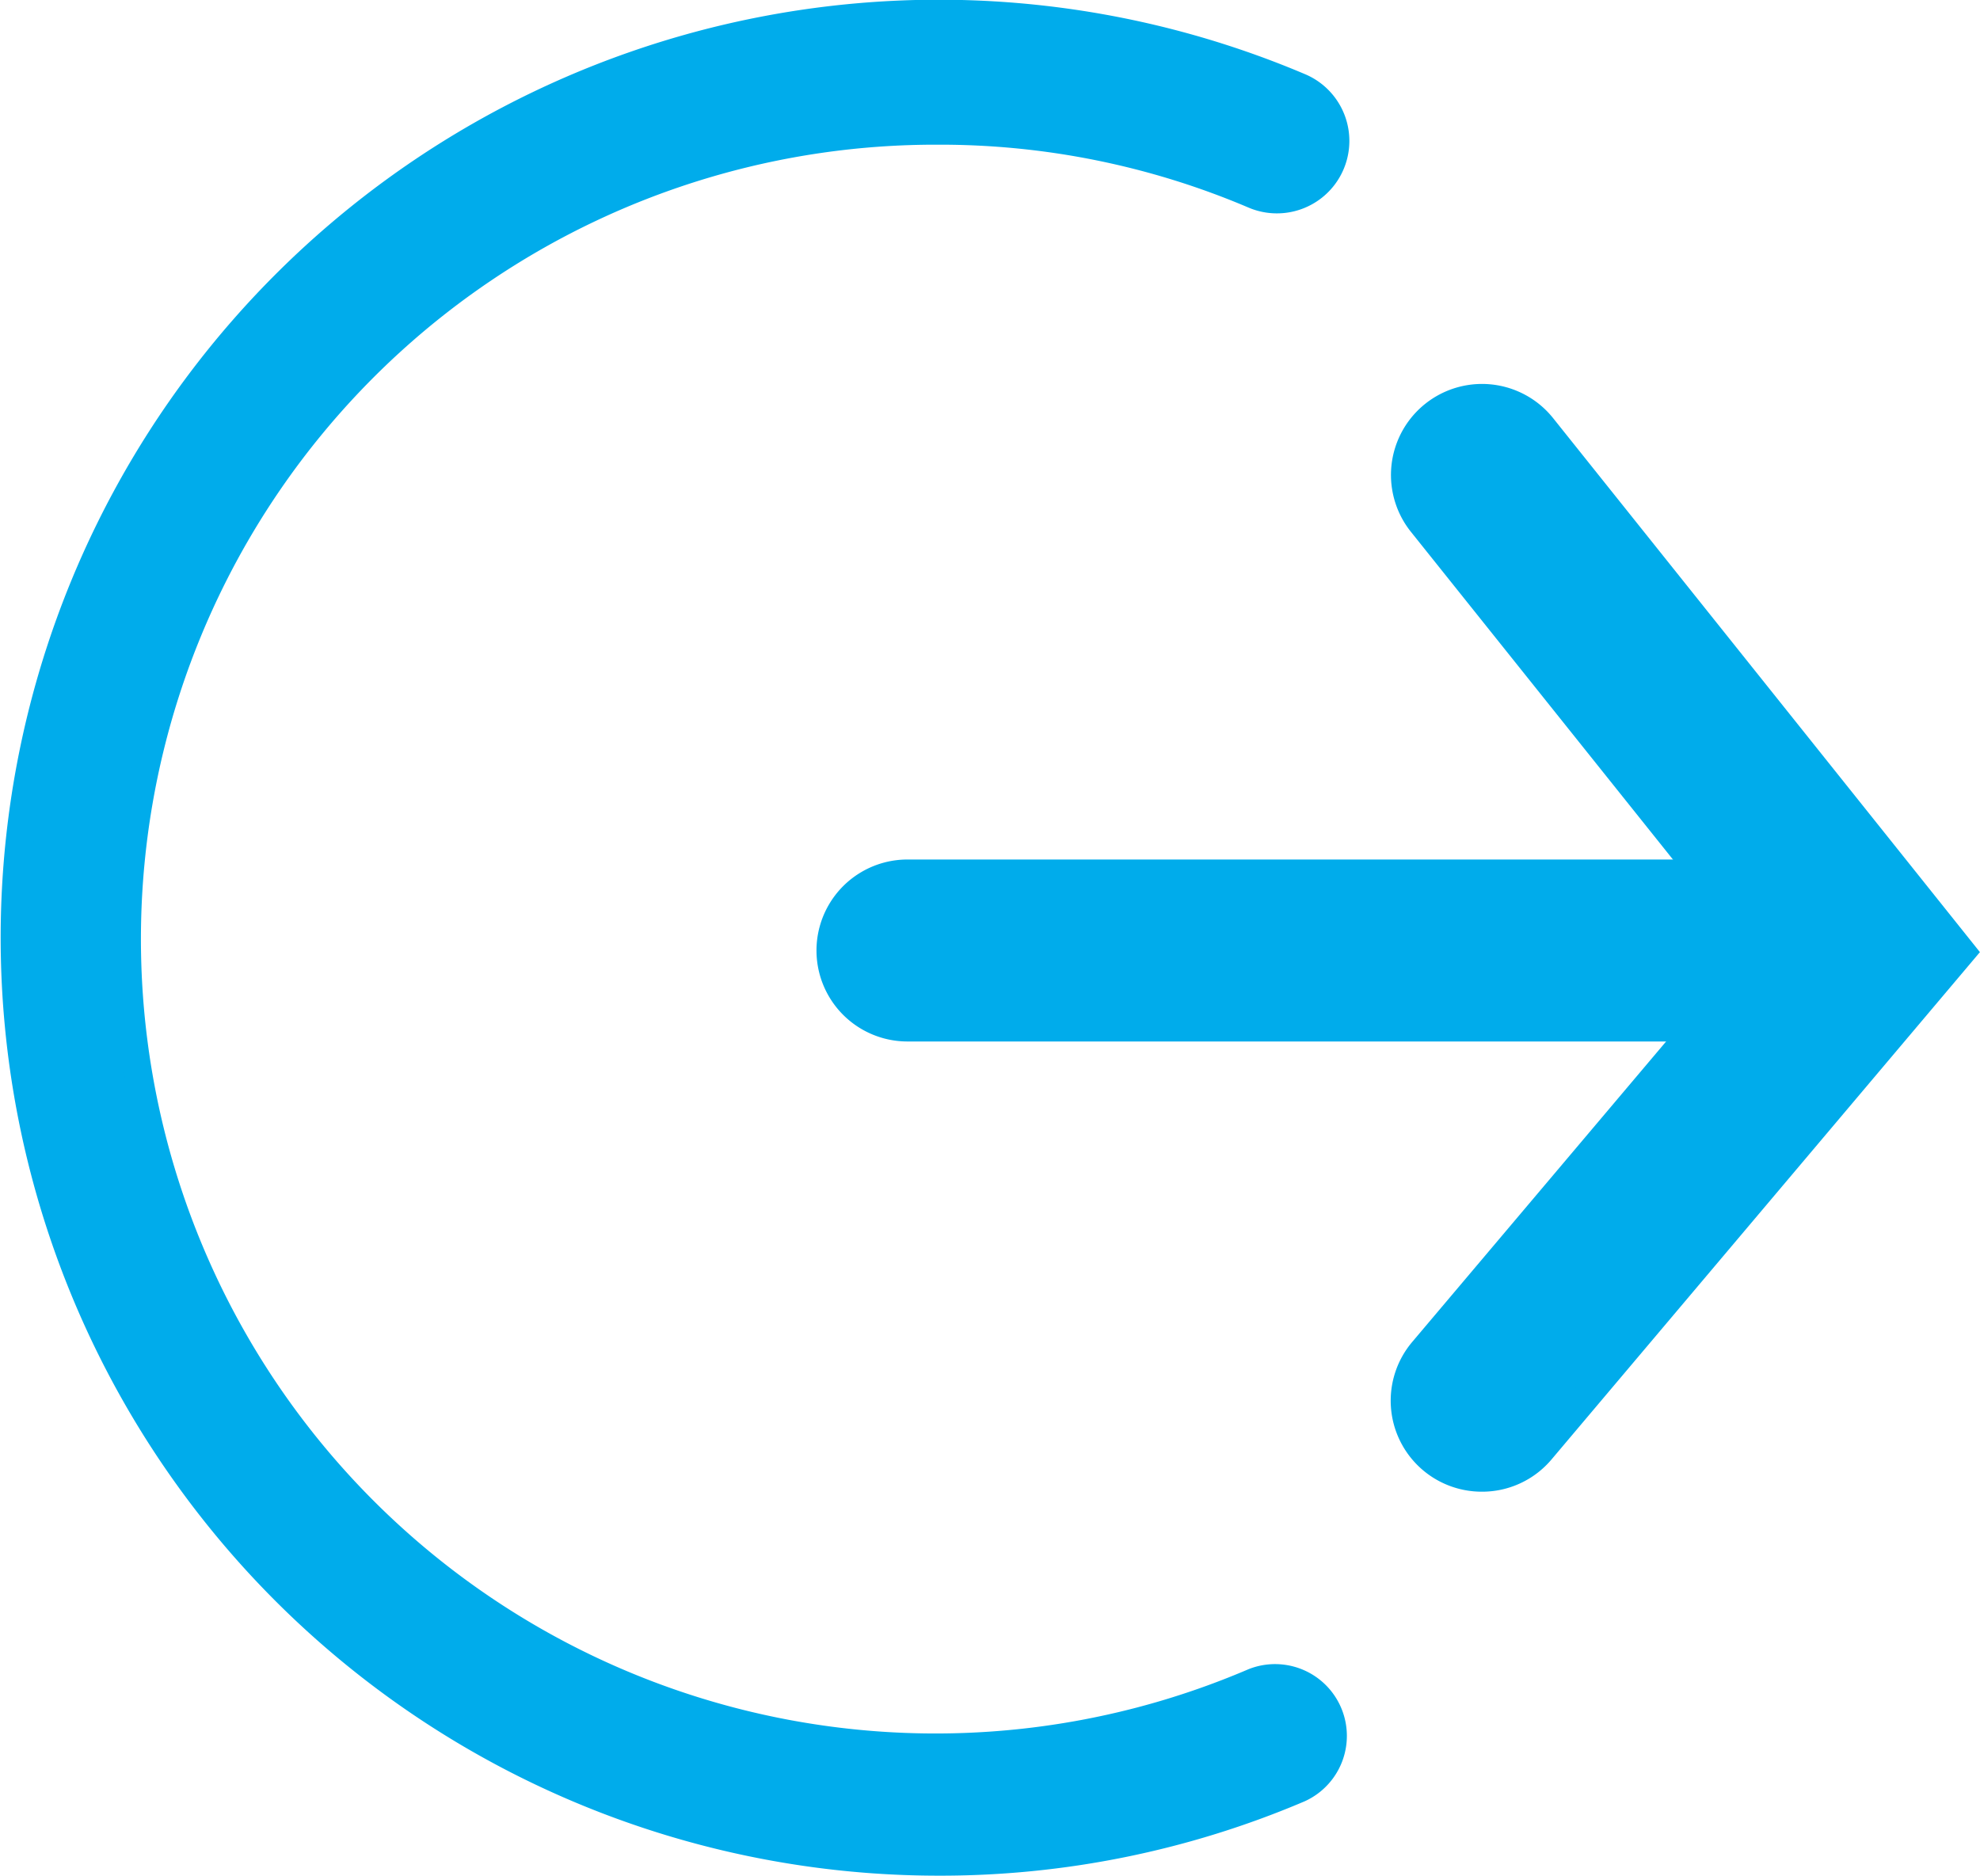 <svg xmlns="http://www.w3.org/2000/svg" viewBox="0 0 71.15 67.41"><defs><style>.cls-1{fill:#00aceb;stroke:#00aceb;stroke-miterlimit:10;}</style></defs><g id="Layer_2" data-name="Layer 2"><g id="Layer_13" data-name="Layer 13"><path class="cls-1" d="M33.71,66.91a33.21,33.21,0,1,1,13-63.78A2.08,2.08,0,0,1,45.06,7a28.79,28.79,0,0,0-11.35-2.3A29.05,29.05,0,1,0,45.06,60.45a2.08,2.08,0,0,1,1.62,3.83A32.9,32.9,0,0,1,33.71,66.91Z"/><path class="cls-1" d="M64.2,36.93H32.61a2.77,2.77,0,1,1,0-5.54H64.2a2.77,2.77,0,1,1,0,5.54Z"/><path class="cls-1" d="M53.25,53.11a2.77,2.77,0,0,1-2.12-4.56l12.2-14.44L51.09,18.8a2.77,2.77,0,0,1,4.33-3.46L70.5,34.21,55.37,52.13A2.76,2.76,0,0,1,53.25,53.11Z"/></g></g></svg>